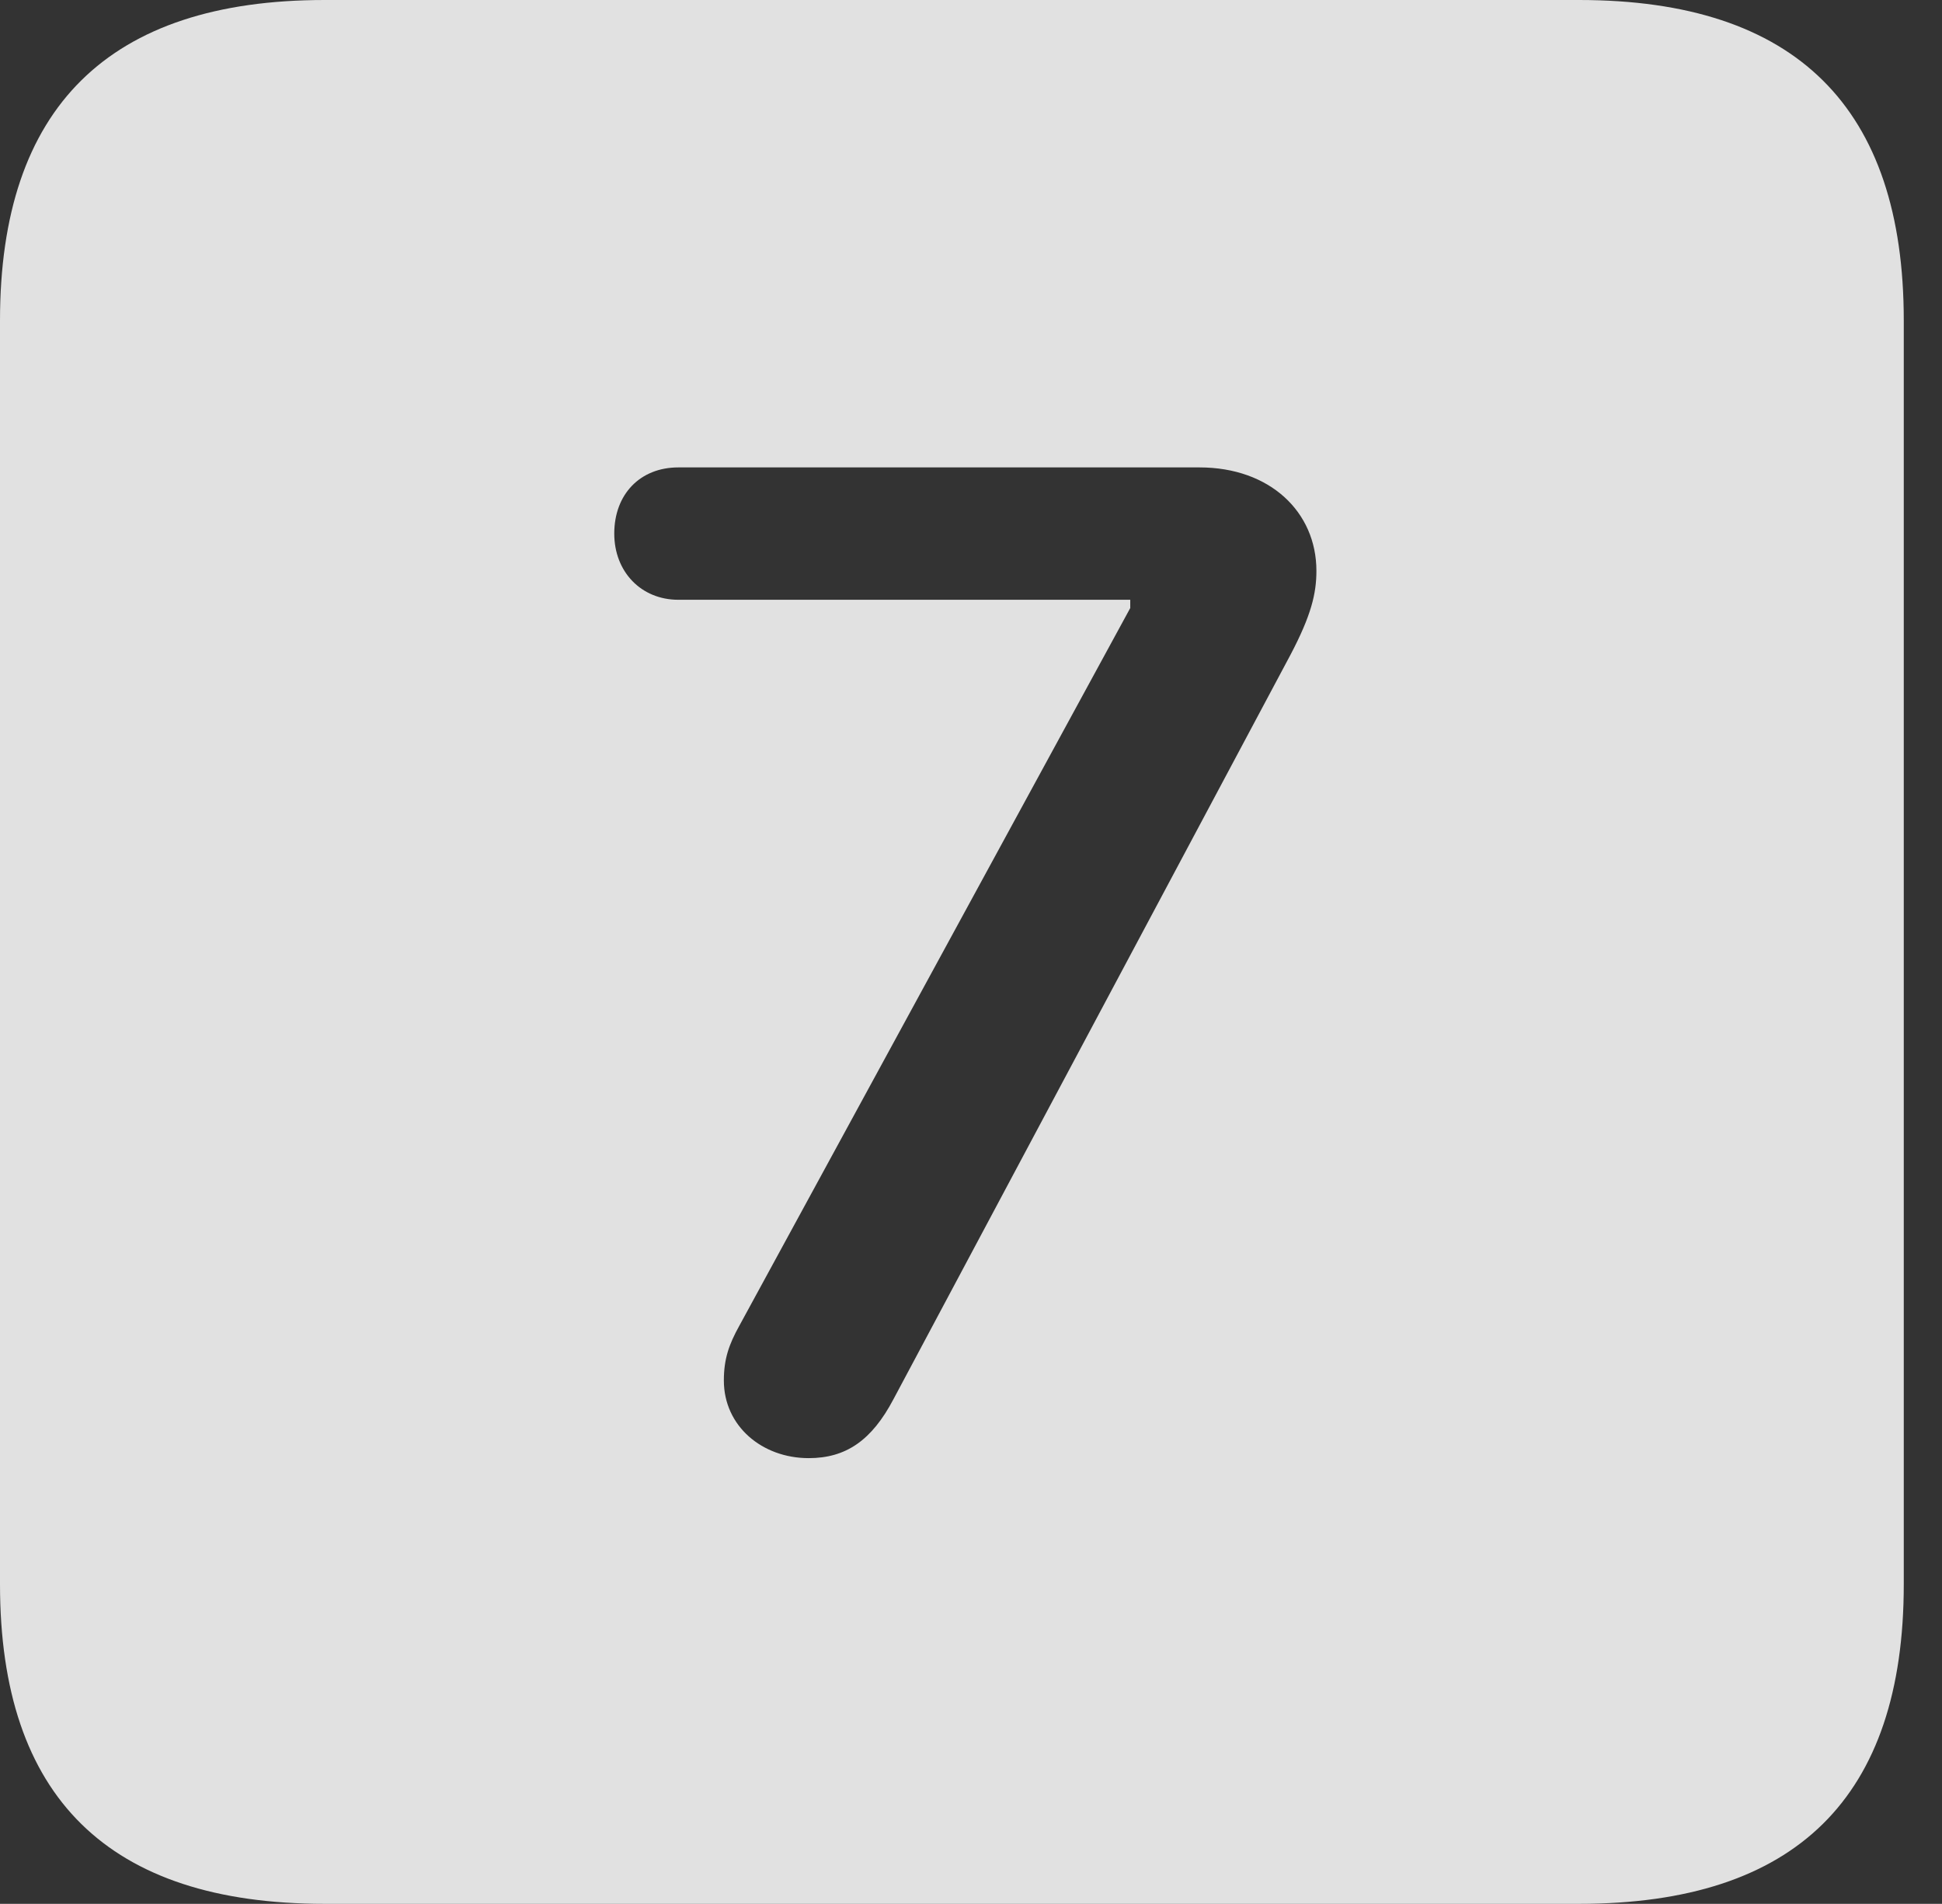 <?xml version="1.0" encoding="UTF-8"?>
<!--Generator: Apple Native CoreSVG 341-->
<!DOCTYPE svg
PUBLIC "-//W3C//DTD SVG 1.1//EN"
       "http://www.w3.org/Graphics/SVG/1.1/DTD/svg11.dtd">
<svg version="1.1" xmlns="http://www.w3.org/2000/svg" xmlns:xlink="http://www.w3.org/1999/xlink" viewBox="0 0 18.34 17.979">
 <rect x="0" y="0" width="18.34" height="17.979" fill="#333333" stroke="none"/>
 <g>
  <rect height="17.979" opacity="0" width="18.34" x="0" y="0"/>
  <path d="M17.979 3.027L17.979 14.961C17.979 16.973 16.963 17.979 14.912 17.979L3.066 17.979C1.025 17.979 0 16.973 0 14.961L0 3.027C0 1.016 1.025 0 3.066 0L14.912 0C16.963 0 17.979 1.016 17.979 3.027ZM6.406 4.414C6.045 4.414 5.801 4.668 5.801 5.039C5.801 5.4 6.055 5.664 6.406 5.664L10.674 5.664L10.674 5.742L6.982 12.52C6.885 12.695 6.836 12.832 6.836 13.037C6.836 13.467 7.197 13.77 7.637 13.77C7.988 13.77 8.232 13.604 8.438 13.213L12.188 6.182C12.383 5.811 12.432 5.605 12.432 5.391C12.432 4.834 11.992 4.414 11.328 4.414Z" fill="white" fill-opacity="0.85"/>
 </g>
</svg>
